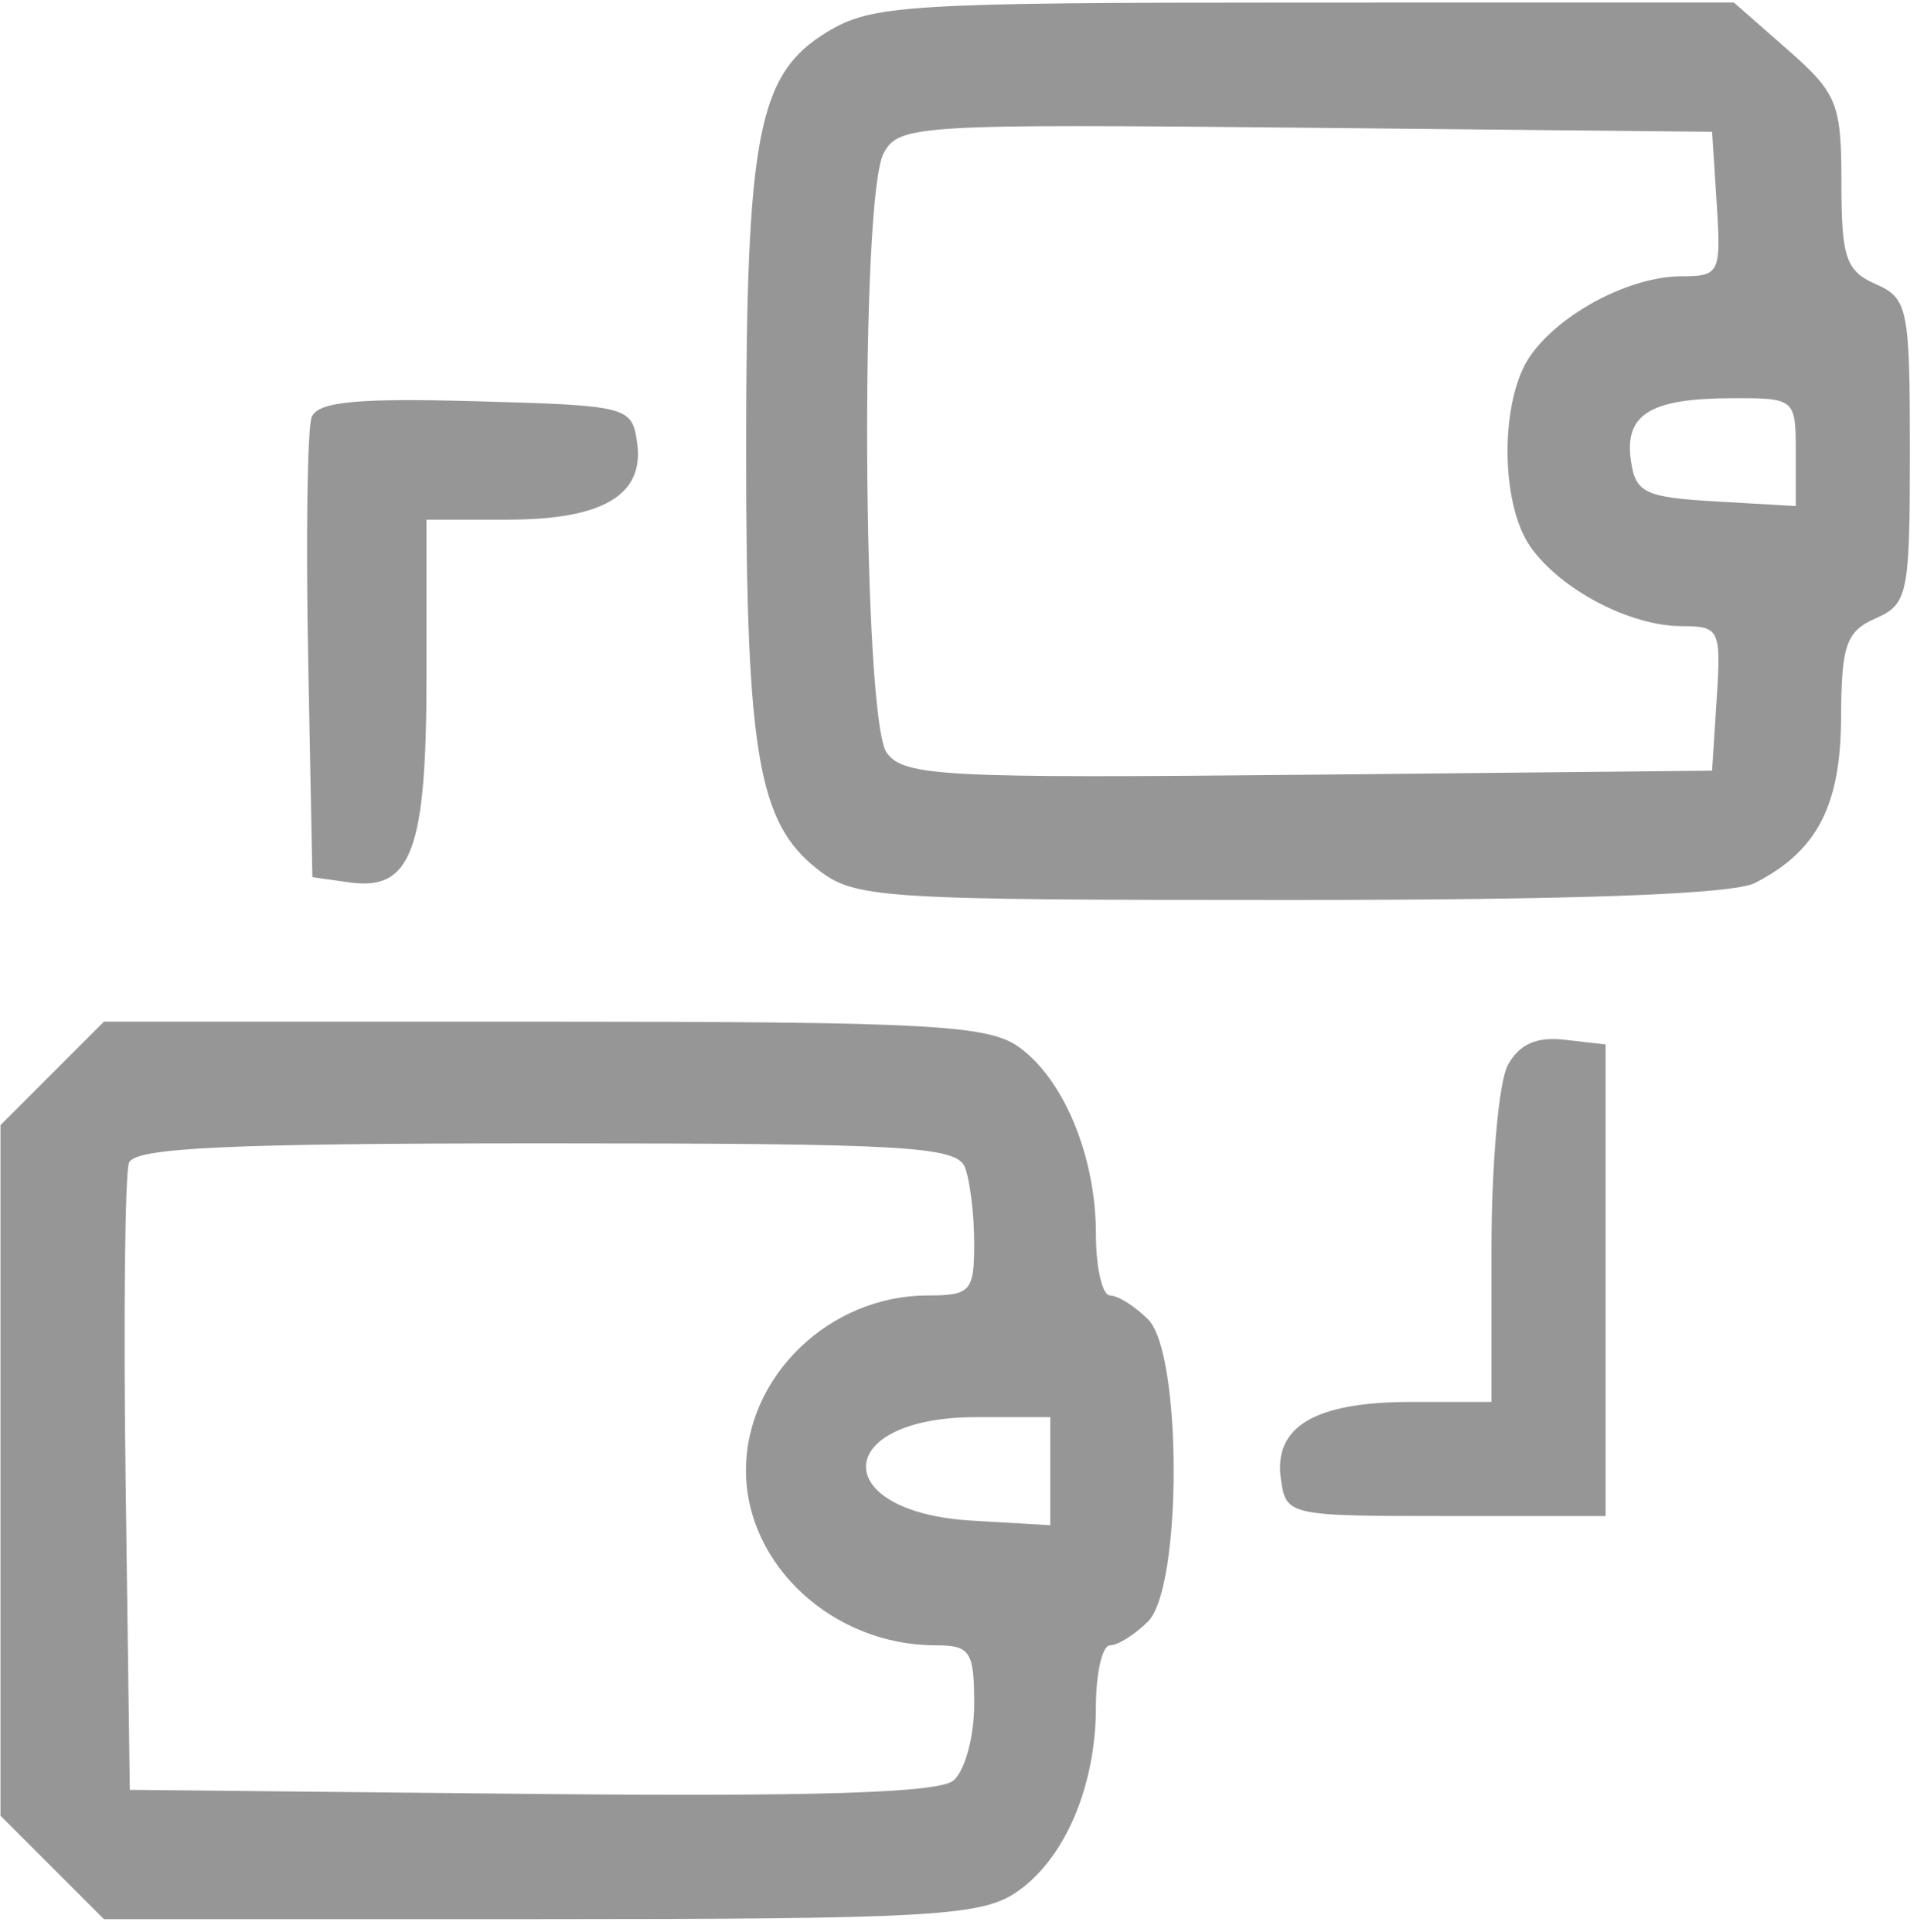 <svg width="126" height="127" viewBox="0 0 126 127" fill="none" xmlns="http://www.w3.org/2000/svg">
<path fill-rule="evenodd" clip-rule="evenodd" d="M49.043 29.663C49.043 8.852 49.807 4.881 54.343 2.115C57.302 0.311 59.566 0.17 85.747 0.167L113.962 0.163L117.497 3.267C120.762 6.133 121.032 6.803 121.032 12.029C121.032 16.939 121.33 17.819 123.282 18.676C125.4 19.605 125.532 20.252 125.532 29.663C125.532 39.074 125.4 39.721 123.282 40.65C121.345 41.5 121.029 42.403 121.01 47.15C120.986 52.975 119.439 55.954 115.348 58.046C113.89 58.791 103.702 59.163 84.733 59.163C57.605 59.163 56.182 59.069 53.701 57.118C49.822 54.066 49.043 49.474 49.043 29.663ZM110.537 18.163C113.02 18.163 113.127 17.942 112.837 13.413L112.532 8.663L85.826 8.397C60.225 8.142 59.077 8.211 58.076 10.081C56.515 12.998 56.694 47.319 58.282 49.489C59.415 51.038 62.005 51.173 86.032 50.93L112.532 50.663L112.837 45.913C113.127 41.384 113.02 41.163 110.537 41.163C107.149 41.163 102.561 38.756 100.593 35.946C98.585 33.08 98.585 26.246 100.593 23.38C102.561 20.57 107.149 18.163 110.537 18.163ZM20.253 43.209C20.1 35.259 20.204 28.156 20.485 27.424C20.875 26.409 23.433 26.16 31.264 26.378C41.301 26.657 41.54 26.718 41.877 29.107C42.362 32.545 39.631 34.163 33.341 34.163H28.032V44.472C28.032 55.915 27.036 58.581 22.976 58.008L20.532 57.663L20.253 43.209ZM118.032 33.268V29.715C118.032 26.2 117.987 26.163 113.782 26.178C108.446 26.198 106.766 27.243 107.195 30.276C107.495 32.399 108.113 32.696 112.782 32.965L118.032 33.268ZM0.032 73.963L3.432 70.563L6.832 67.163H35.709C60.789 67.163 64.893 67.377 66.915 68.794C69.907 70.889 72.032 76.012 72.032 81.131C72.032 83.349 72.45 85.163 72.961 85.163C73.471 85.163 74.596 85.87 75.461 86.734C77.702 88.976 77.702 104.35 75.461 106.592C74.596 107.456 73.471 108.163 72.961 108.163C72.45 108.163 72.032 109.977 72.032 112.195C72.032 117.5 69.926 122.347 66.704 124.459C64.406 125.964 60.763 126.163 35.467 126.163H6.832L3.432 122.763L0.032 119.363V96.663V73.963ZM98.032 82.097C98.032 76.561 98.512 71.134 99.099 70.037C99.842 68.65 100.983 68.137 102.849 68.353L105.532 68.663V84.163V99.663H95.032C84.657 99.663 84.528 99.634 84.187 97.219C83.702 93.781 86.433 92.163 92.723 92.163H98.032V82.097ZM64.032 81.745C64.032 79.865 63.759 77.615 63.425 76.745C62.892 75.357 59.523 75.163 35.894 75.163C14.96 75.163 8.86 75.447 8.479 76.441C8.209 77.144 8.111 86.707 8.26 97.691L8.532 117.663L34.909 117.93C53.532 118.118 61.69 117.862 62.659 117.057C63.414 116.431 64.032 114.173 64.032 112.041C64.032 108.558 63.774 108.163 61.5 108.163C54.753 108.163 49.032 102.886 49.032 96.663C49.032 90.455 54.531 85.163 60.982 85.163C63.787 85.163 64.032 84.889 64.032 81.745ZM69.032 100.268V96.715V93.163H64.154C54.679 93.163 54.432 99.41 63.885 99.965L69.032 100.268Z" fill="#969696"/>
</svg>
